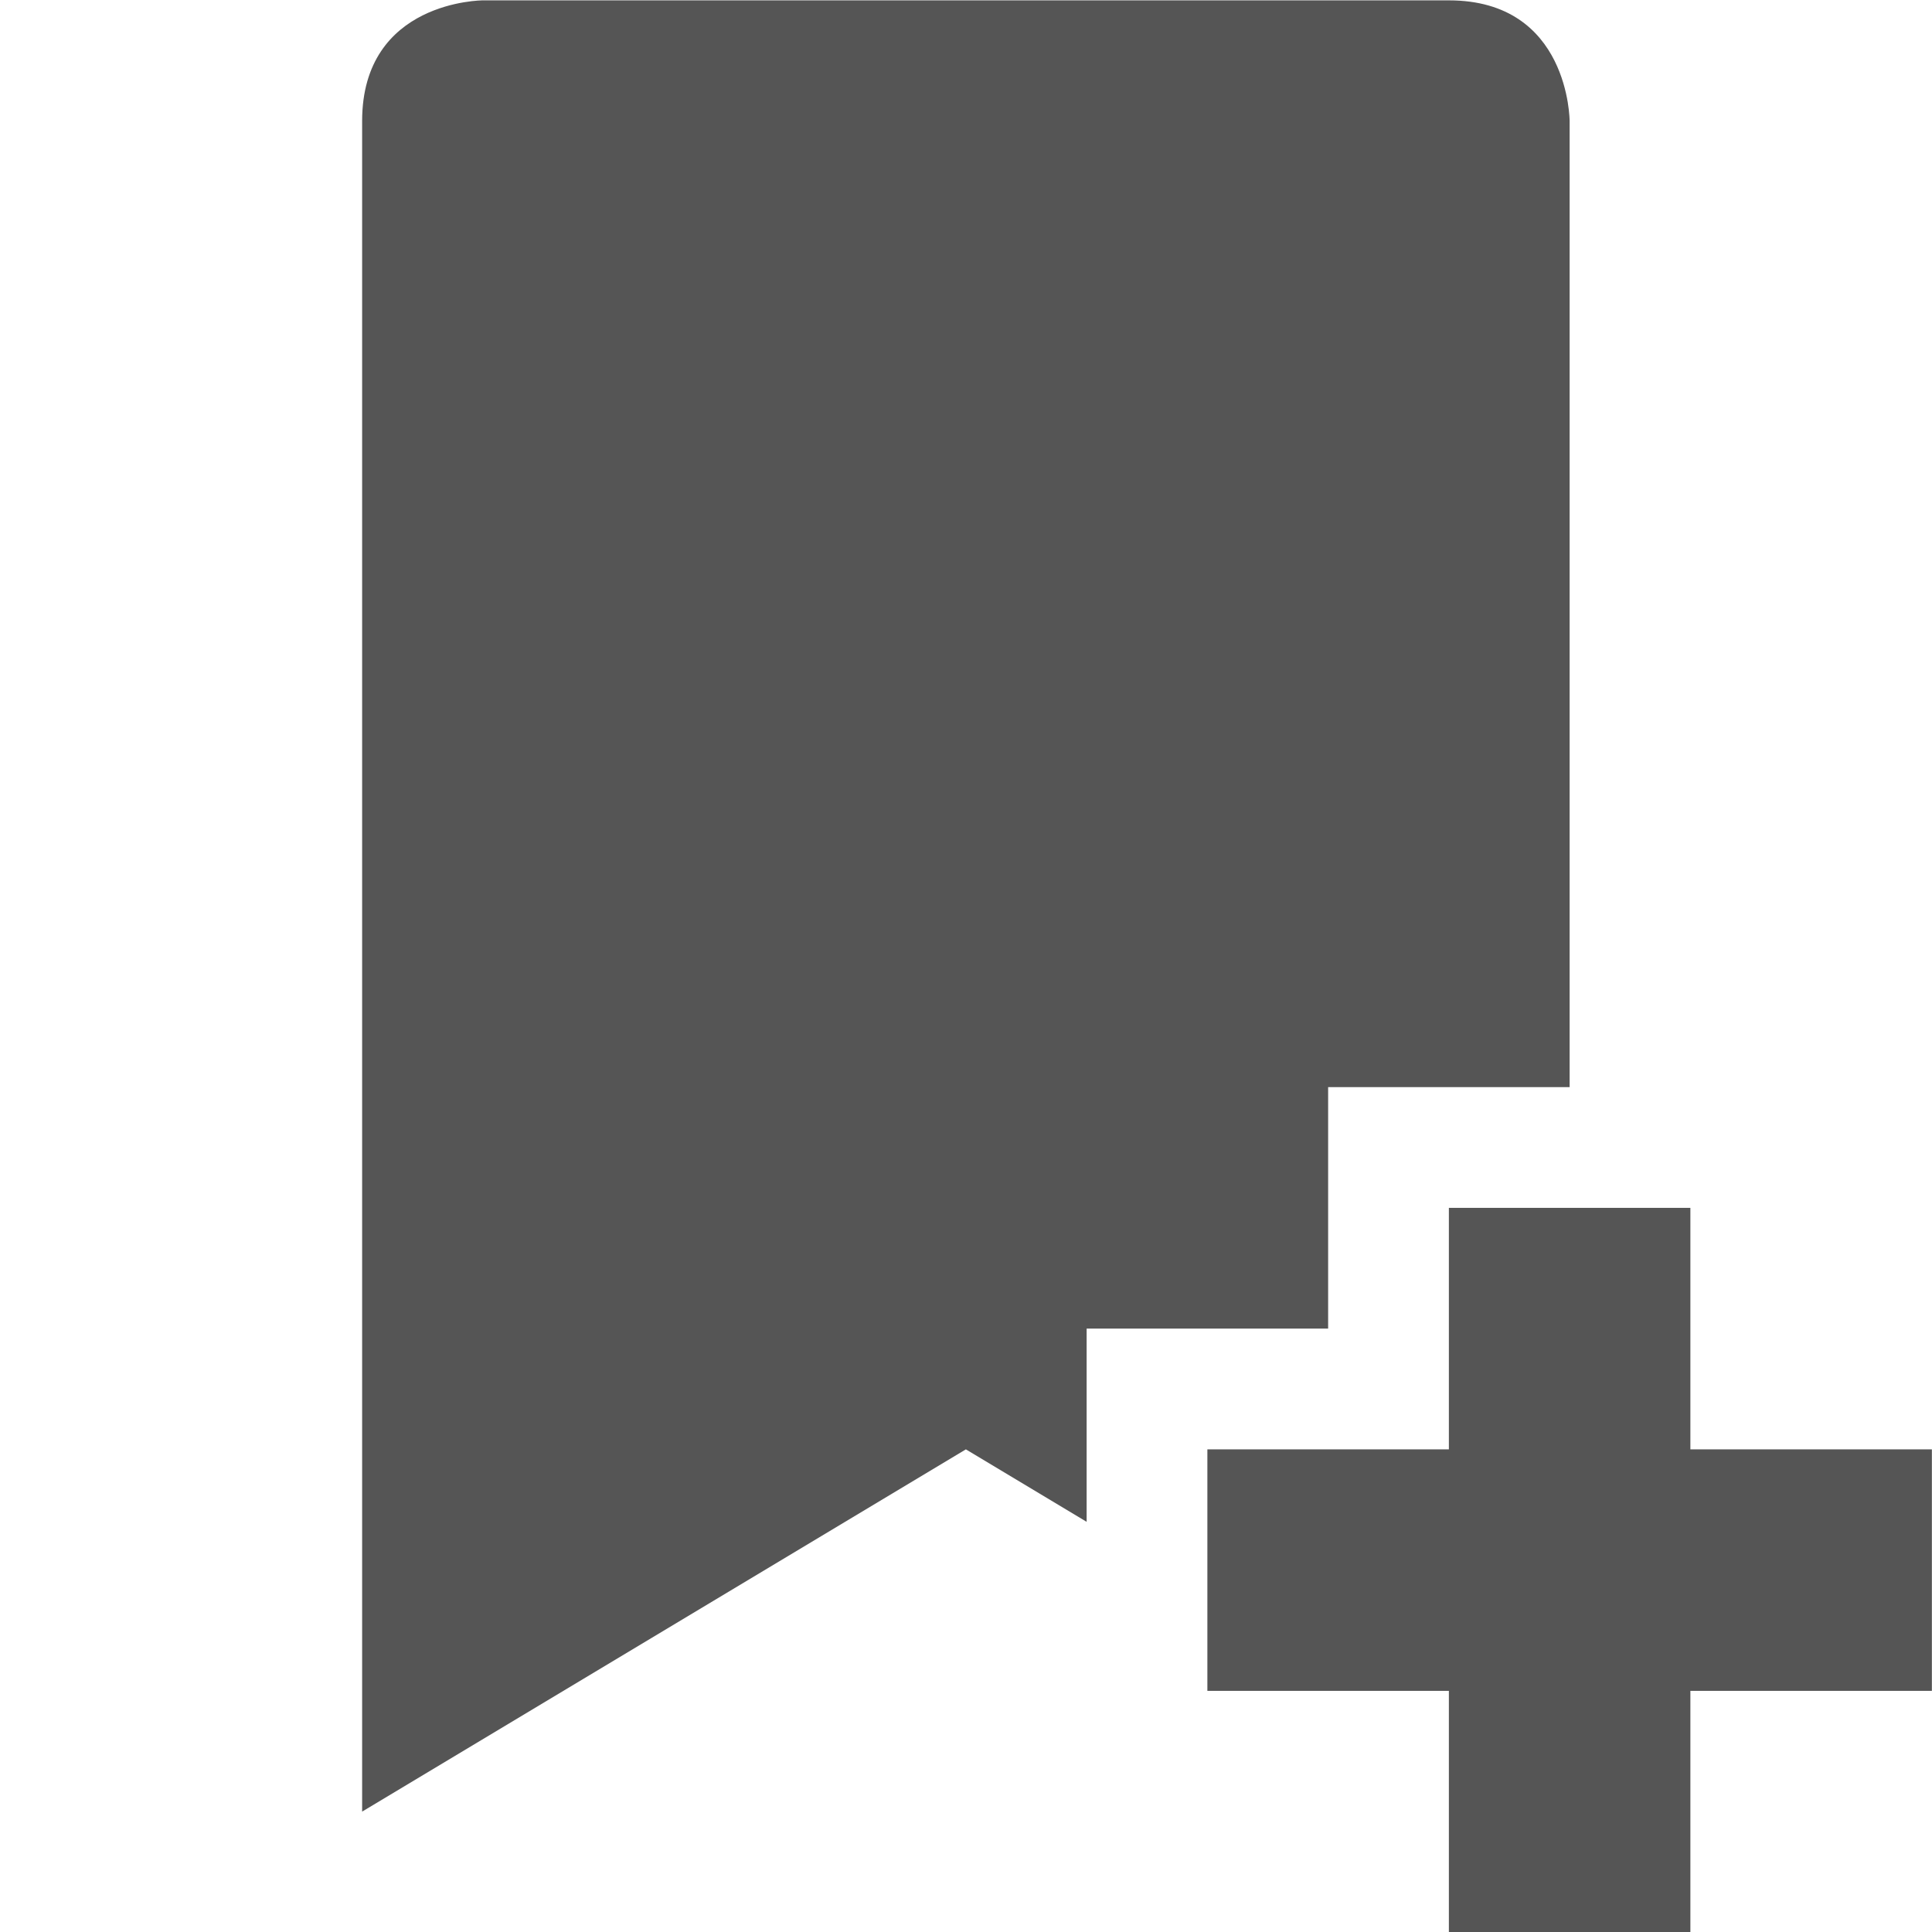 <?xml version='1.0' encoding='UTF-8' standalone='no'?>
<!-- Created with Inkscape (http://www.inkscape.org/) -->

<svg xmlns:cc='http://creativecommons.org/ns#' xmlns:dc='http://purl.org/dc/elements/1.1/' sodipodi:docname='bookmark-new-symbolic.svg' inkscape:export-filename='/home/sam/source-symbolic.png' inkscape:export-xdpi='270' inkscape:export-ydpi='270' height='16.003' id='svg7384' xmlns:inkscape='http://www.inkscape.org/namespaces/inkscape' xmlns:osb='http://www.openswatchbook.org/uri/2009/osb' xmlns:rdf='http://www.w3.org/1999/02/22-rdf-syntax-ns#' xmlns:sodipodi='http://sodipodi.sourceforge.net/DTD/sodipodi-0.dtd' style='enable-background:new' xmlns:svg='http://www.w3.org/2000/svg' version='1.1' inkscape:version='0.91 r' width='16' xmlns='http://www.w3.org/2000/svg'>
  <sodipodi:namedview inkscape:bbox-nodes='true' inkscape:bbox-paths='false' bordercolor='#666666' borderlayer='false' borderopacity='1' inkscape:current-layer='layer12' inkscape:cx='354.83761' inkscape:cy='422.83935' gridtolerance='10' inkscape:guide-bbox='true' guidetolerance='10' id='namedview88' inkscape:object-nodes='true' inkscape:object-paths='true' objecttolerance='10' pagecolor='#f7f7f7' inkscape:pageopacity='1' inkscape:pageshadow='2' showborder='true' showgrid='false' showguides='true' inkscape:showpageshadow='false' inkscape:snap-bbox='true' inkscape:snap-bbox-edge-midpoints='false' inkscape:snap-bbox-midpoints='true' inkscape:snap-center='false' inkscape:snap-global='true' inkscape:snap-grids='true' inkscape:snap-intersection-paths='true' inkscape:snap-midpoints='true' inkscape:snap-nodes='true' inkscape:snap-object-midpoints='true' inkscape:snap-others='true' inkscape:snap-page='false' inkscape:snap-smooth-nodes='true' inkscape:snap-to-guides='true' inkscape:window-height='709' inkscape:window-maximized='1' inkscape:window-width='1366' inkscape:window-x='0' inkscape:window-y='29' inkscape:zoom='1'>
    <inkscape:grid color='#000000' dotted='false' empcolor='#0800ff' empopacity='0.463' empspacing='4' enabled='true' id='grid4866' opacity='0.165' originx='-124' originy='-196' snapvisiblegridlinesonly='true' spacingx='0.25px' spacingy='0.25px' type='xygrid' visible='true'/>
  </sodipodi:namedview>
  <title id='title8473'>Paper Symbolic Icon Theme</title>
  <defs id='defs7386'>
    <linearGradient id='linearGradient5606' osb:paint='solid'>
      <stop id='stop5608' offset='0' style='stop-color:#000000;stop-opacity:1;'/>
    </linearGradient>
    <filter inkscape:collect='always' id='filter7554' style='color-interpolation-filters:sRGB'>
      <feBlend inkscape:collect='always' id='feBlend7556' in2='BackgroundImage' mode='darken'/>
    </filter>
  </defs>
  <g inkscape:groupmode='layer' id='layer9' inkscape:label='status' style='display:inline' transform='translate(-365.001,-20.997)'/>
  <g inkscape:groupmode='layer' id='layer10' inkscape:label='devices' style='display:inline;filter:url(#filter7554)' transform='translate(-365.001,-20.997)'/>
  <g inkscape:groupmode='layer' id='layer1' inkscape:label='places' style='display:inline' transform='translate(-124,-637.997)'/>
  <g inkscape:groupmode='layer' id='layer14' inkscape:label='mimetypes' style='display:inline' transform='translate(-365.001,-20.997)'/>
  <g inkscape:groupmode='layer' id='layer15' inkscape:label='emblems' style='display:inline' transform='translate(-365.001,-20.997)'/>
  <g inkscape:groupmode='layer' id='g71291' inkscape:label='emotes' style='display:inline' transform='translate(-365.001,-20.997)'/>
  <g inkscape:groupmode='layer' id='layer2' inkscape:label='categories' style='display:inline' transform='translate(-124,-487.997)'/>
  <g inkscape:groupmode='layer' id='g6058' inkscape:label='apps' style='display:inline' transform='translate(-124,-487.997)'/>
  <g inkscape:groupmode='layer' id='layer12' inkscape:label='actions' style='display:inline' transform='translate(-365.001,-20.997)'>
    <rect height='16' id='rect5076' rx='0' ry='0' style='fill:none;stroke:none' transform='scale(1,-1)' width='16' x='365.001' y='-36.997'/>
    <path inkscape:connector-curvature='0' d='m 369,21 c 0,0 -1,0 -1,1 l 0,14 5,-3 1,0.6 0,-1.6 2,0 0,-2 2,0 0,-8 c 0,0 0,-1 -1,-1 z' id='path5078' sodipodi:nodetypes='csccccccccsc' style='fill:#555555;fill-opacity:1;stroke:none'/>
    <path inkscape:connector-curvature='0' d='m 377,31 0,2 -2,0 0,2 2,0 0,2 2,0 0,-2 2,0 0,-2 -2,0 0,-2 -2,0 z' id='rect10884' style='opacity:1;fill:#555555;fill-opacity:1;stroke:none;stroke-width:4;stroke-miterlimit:4;stroke-dasharray:none;stroke-opacity:1'/>
  </g>
</svg>
